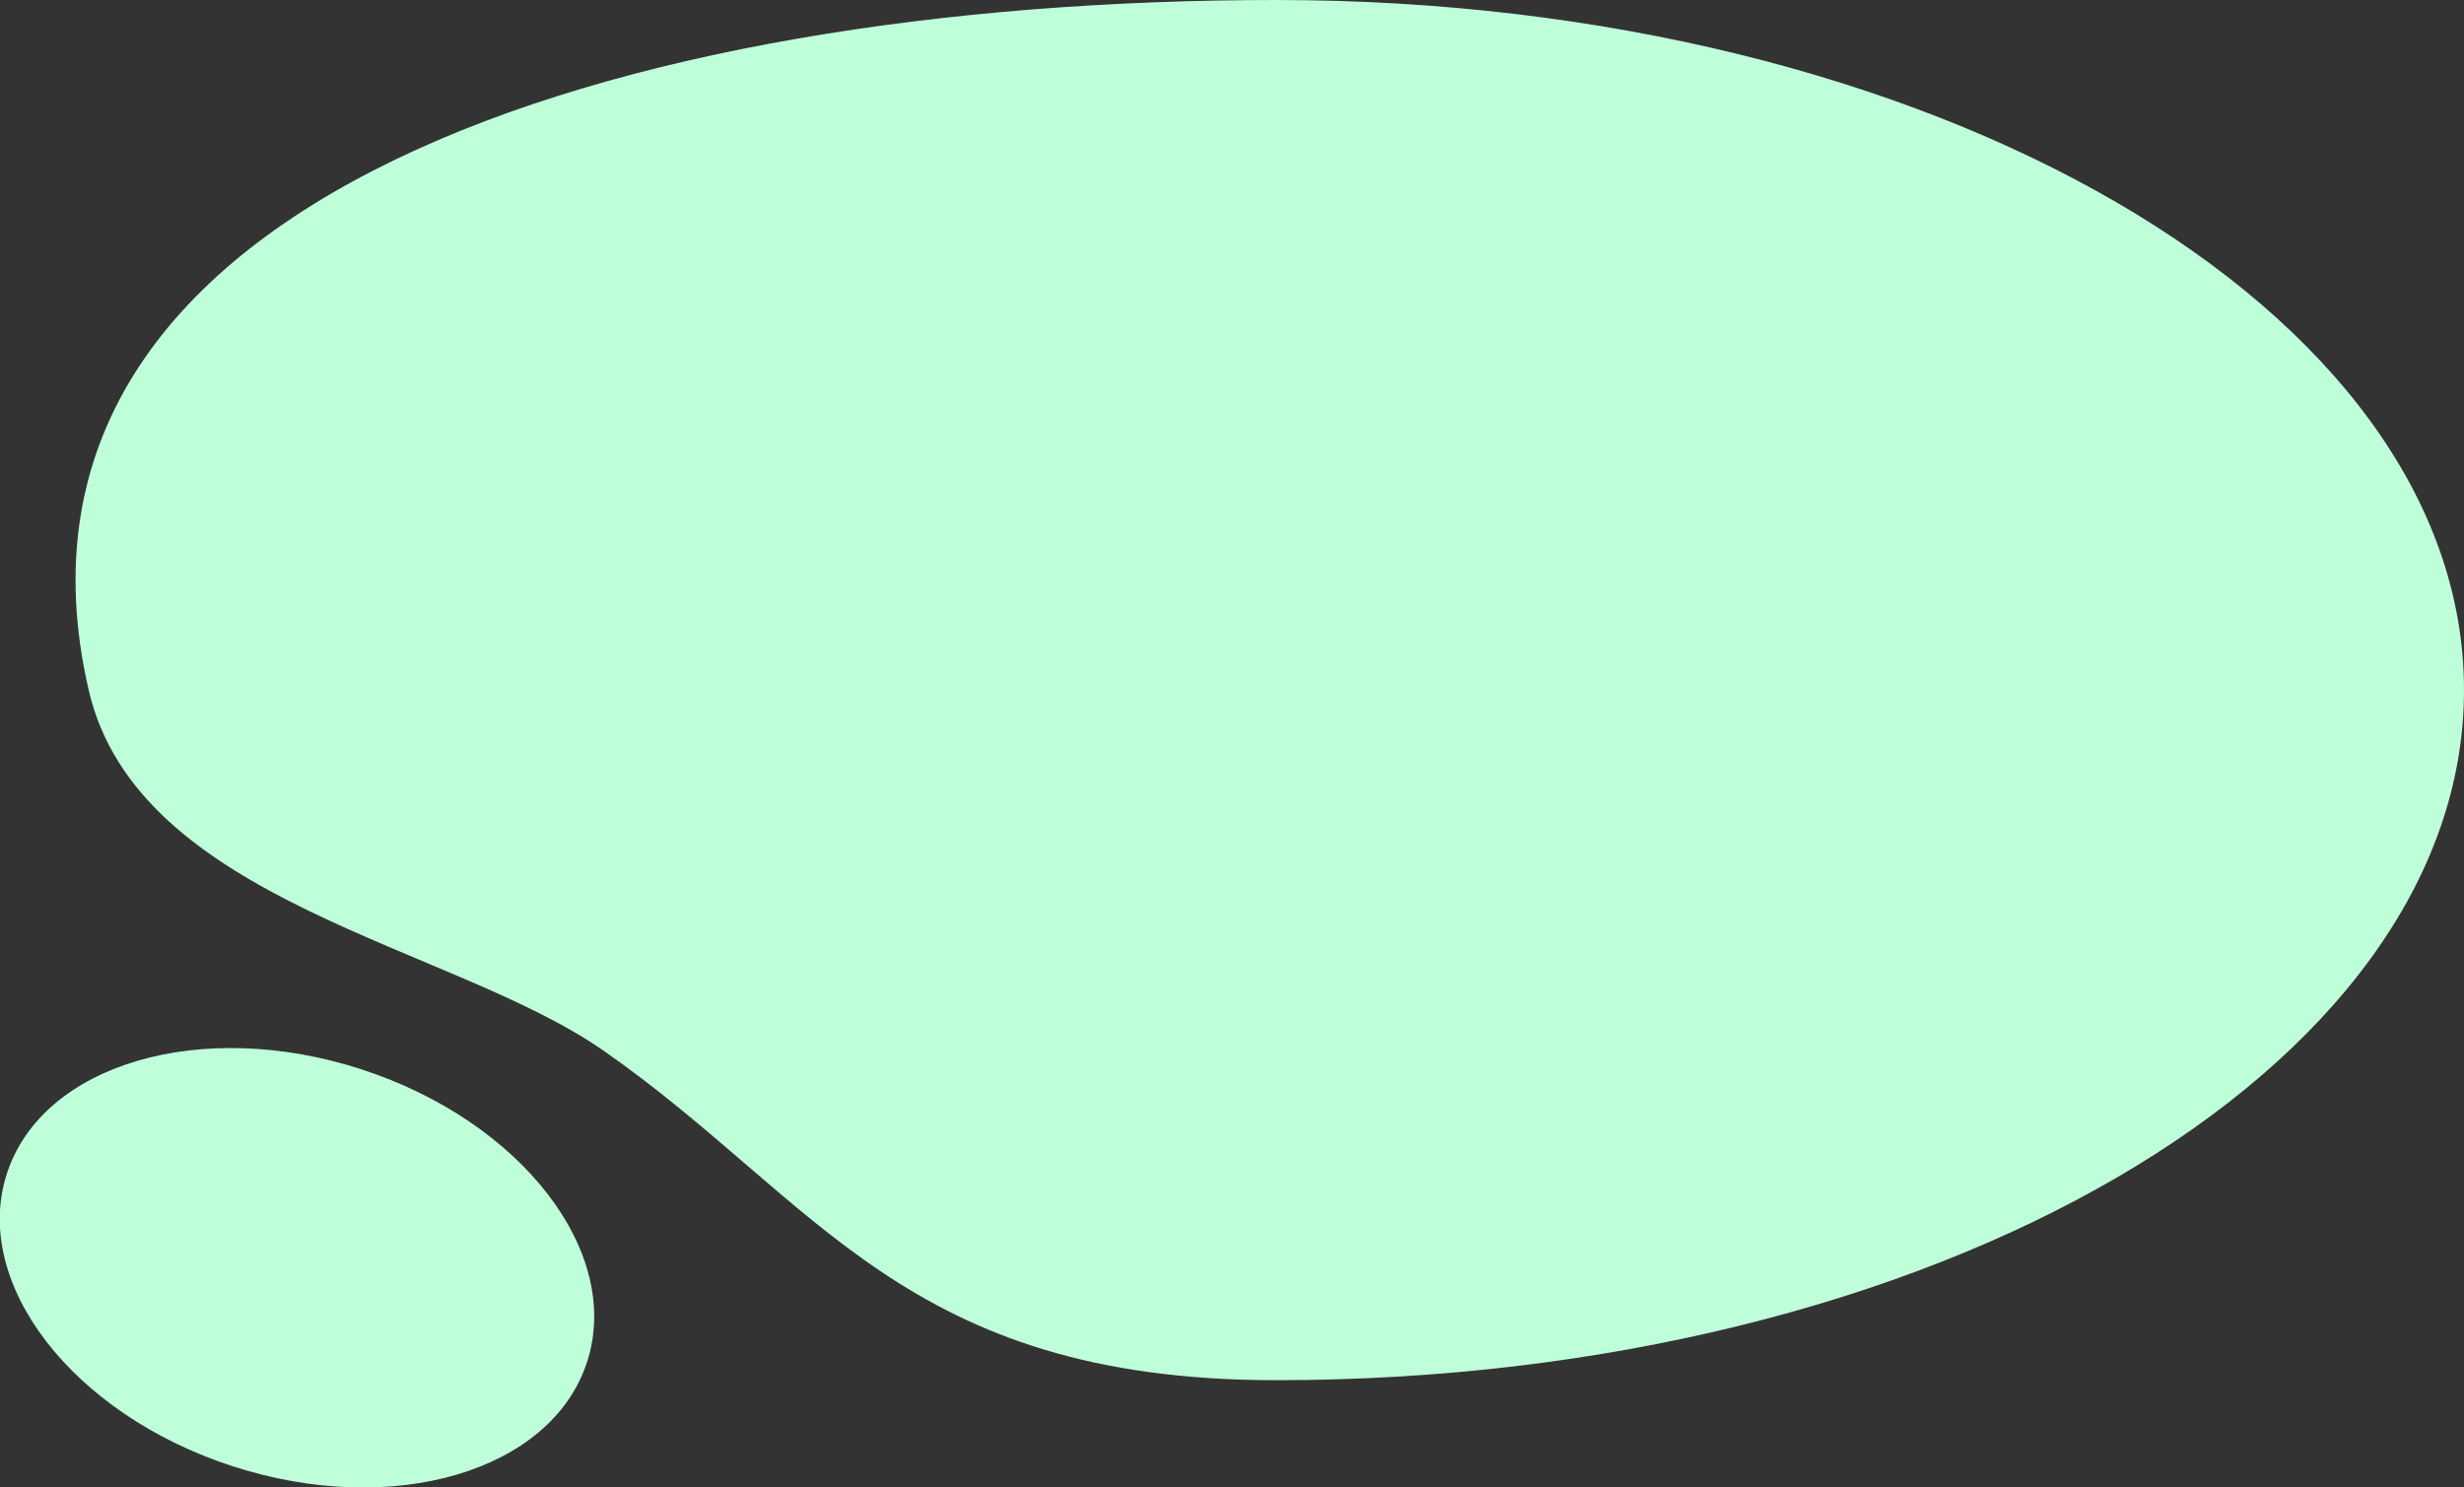 <svg id="Layer_1" data-name="Layer 1" xmlns="http://www.w3.org/2000/svg" viewBox="0 0 109.22 65.94"><rect x="0" y="0" width="109.22" height="65.94" fill="#333333" stroke="none"/><title>background_notif</title><g id="Group_3782" data-name="Group 3782"><path id="Path_3642" data-name="Path 3642" d="M59.11,0c29.08,0,52.65,13.7,52.65,30.59s-23.57,30.6-52.65,30.6c-16.48,0-20.33-8-29.82-14.61C22.61,41.91,8.64,40,6.47,30.59,1.43,8.77,30,0,59.11,0Z" transform="translate(-2.54)" style="fill:#beffda"/><ellipse id="Ellipse_306" data-name="Ellipse 306" cx="15.71" cy="56.2" rx="9.25" ry="13.52" transform="translate(-45.14 53.78) rotate(-72)" style="fill:#beffda"/></g></svg>